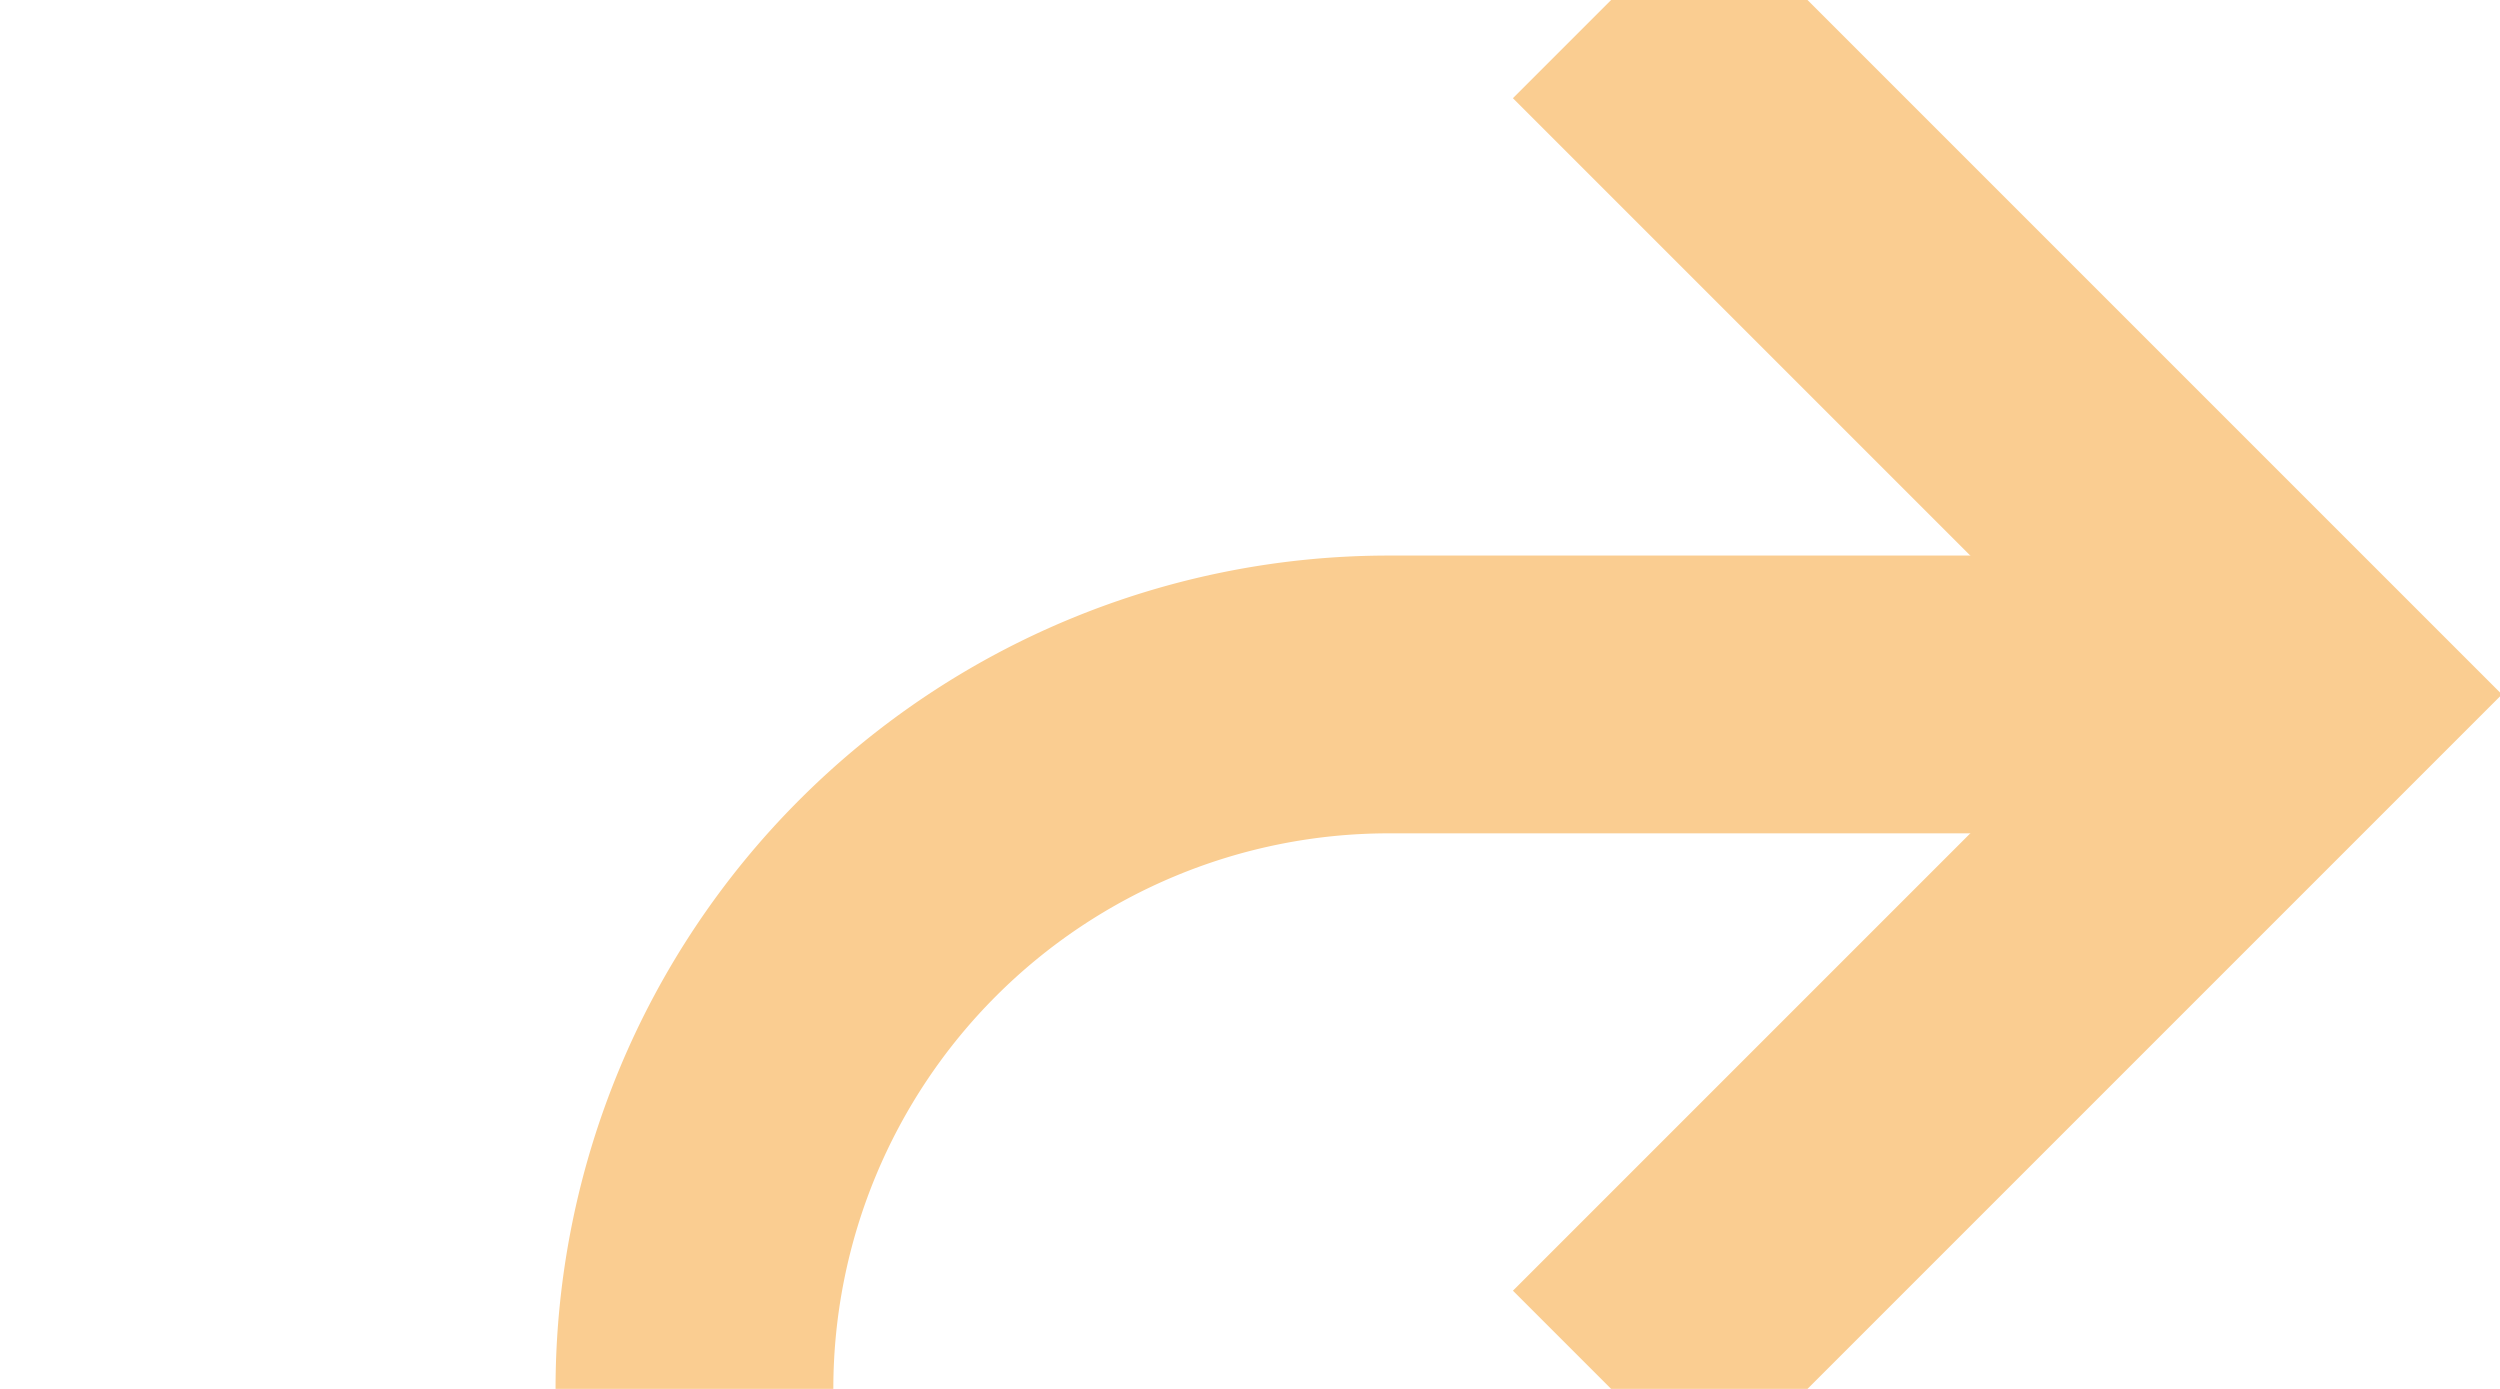 ﻿<?xml version="1.0" encoding="utf-8"?>
<svg version="1.1" xmlns:xlink="http://www.w3.org/1999/xlink" width="18px" height="10px" preserveAspectRatio="xMinYMid meet" viewBox="1005 444  18 8" xmlns="http://www.w3.org/2000/svg">
  <path d="M 762 629  L 1005 629  A 5 5 0 0 0 1010 624 L 1010 453  A 5 5 0 0 1 1015 448 L 1021 448  " stroke-width="2" stroke="#facd91" fill="none" />
  <path d="M 1015.893 443.707  L 1020.186 448  L 1015.893 452.293  L 1017.307 453.707  L 1022.307 448.707  L 1023.014 448  L 1022.307 447.293  L 1017.307 442.293  L 1015.893 443.707  Z " fill-rule="nonzero" fill="#facd91" stroke="none" />
</svg>